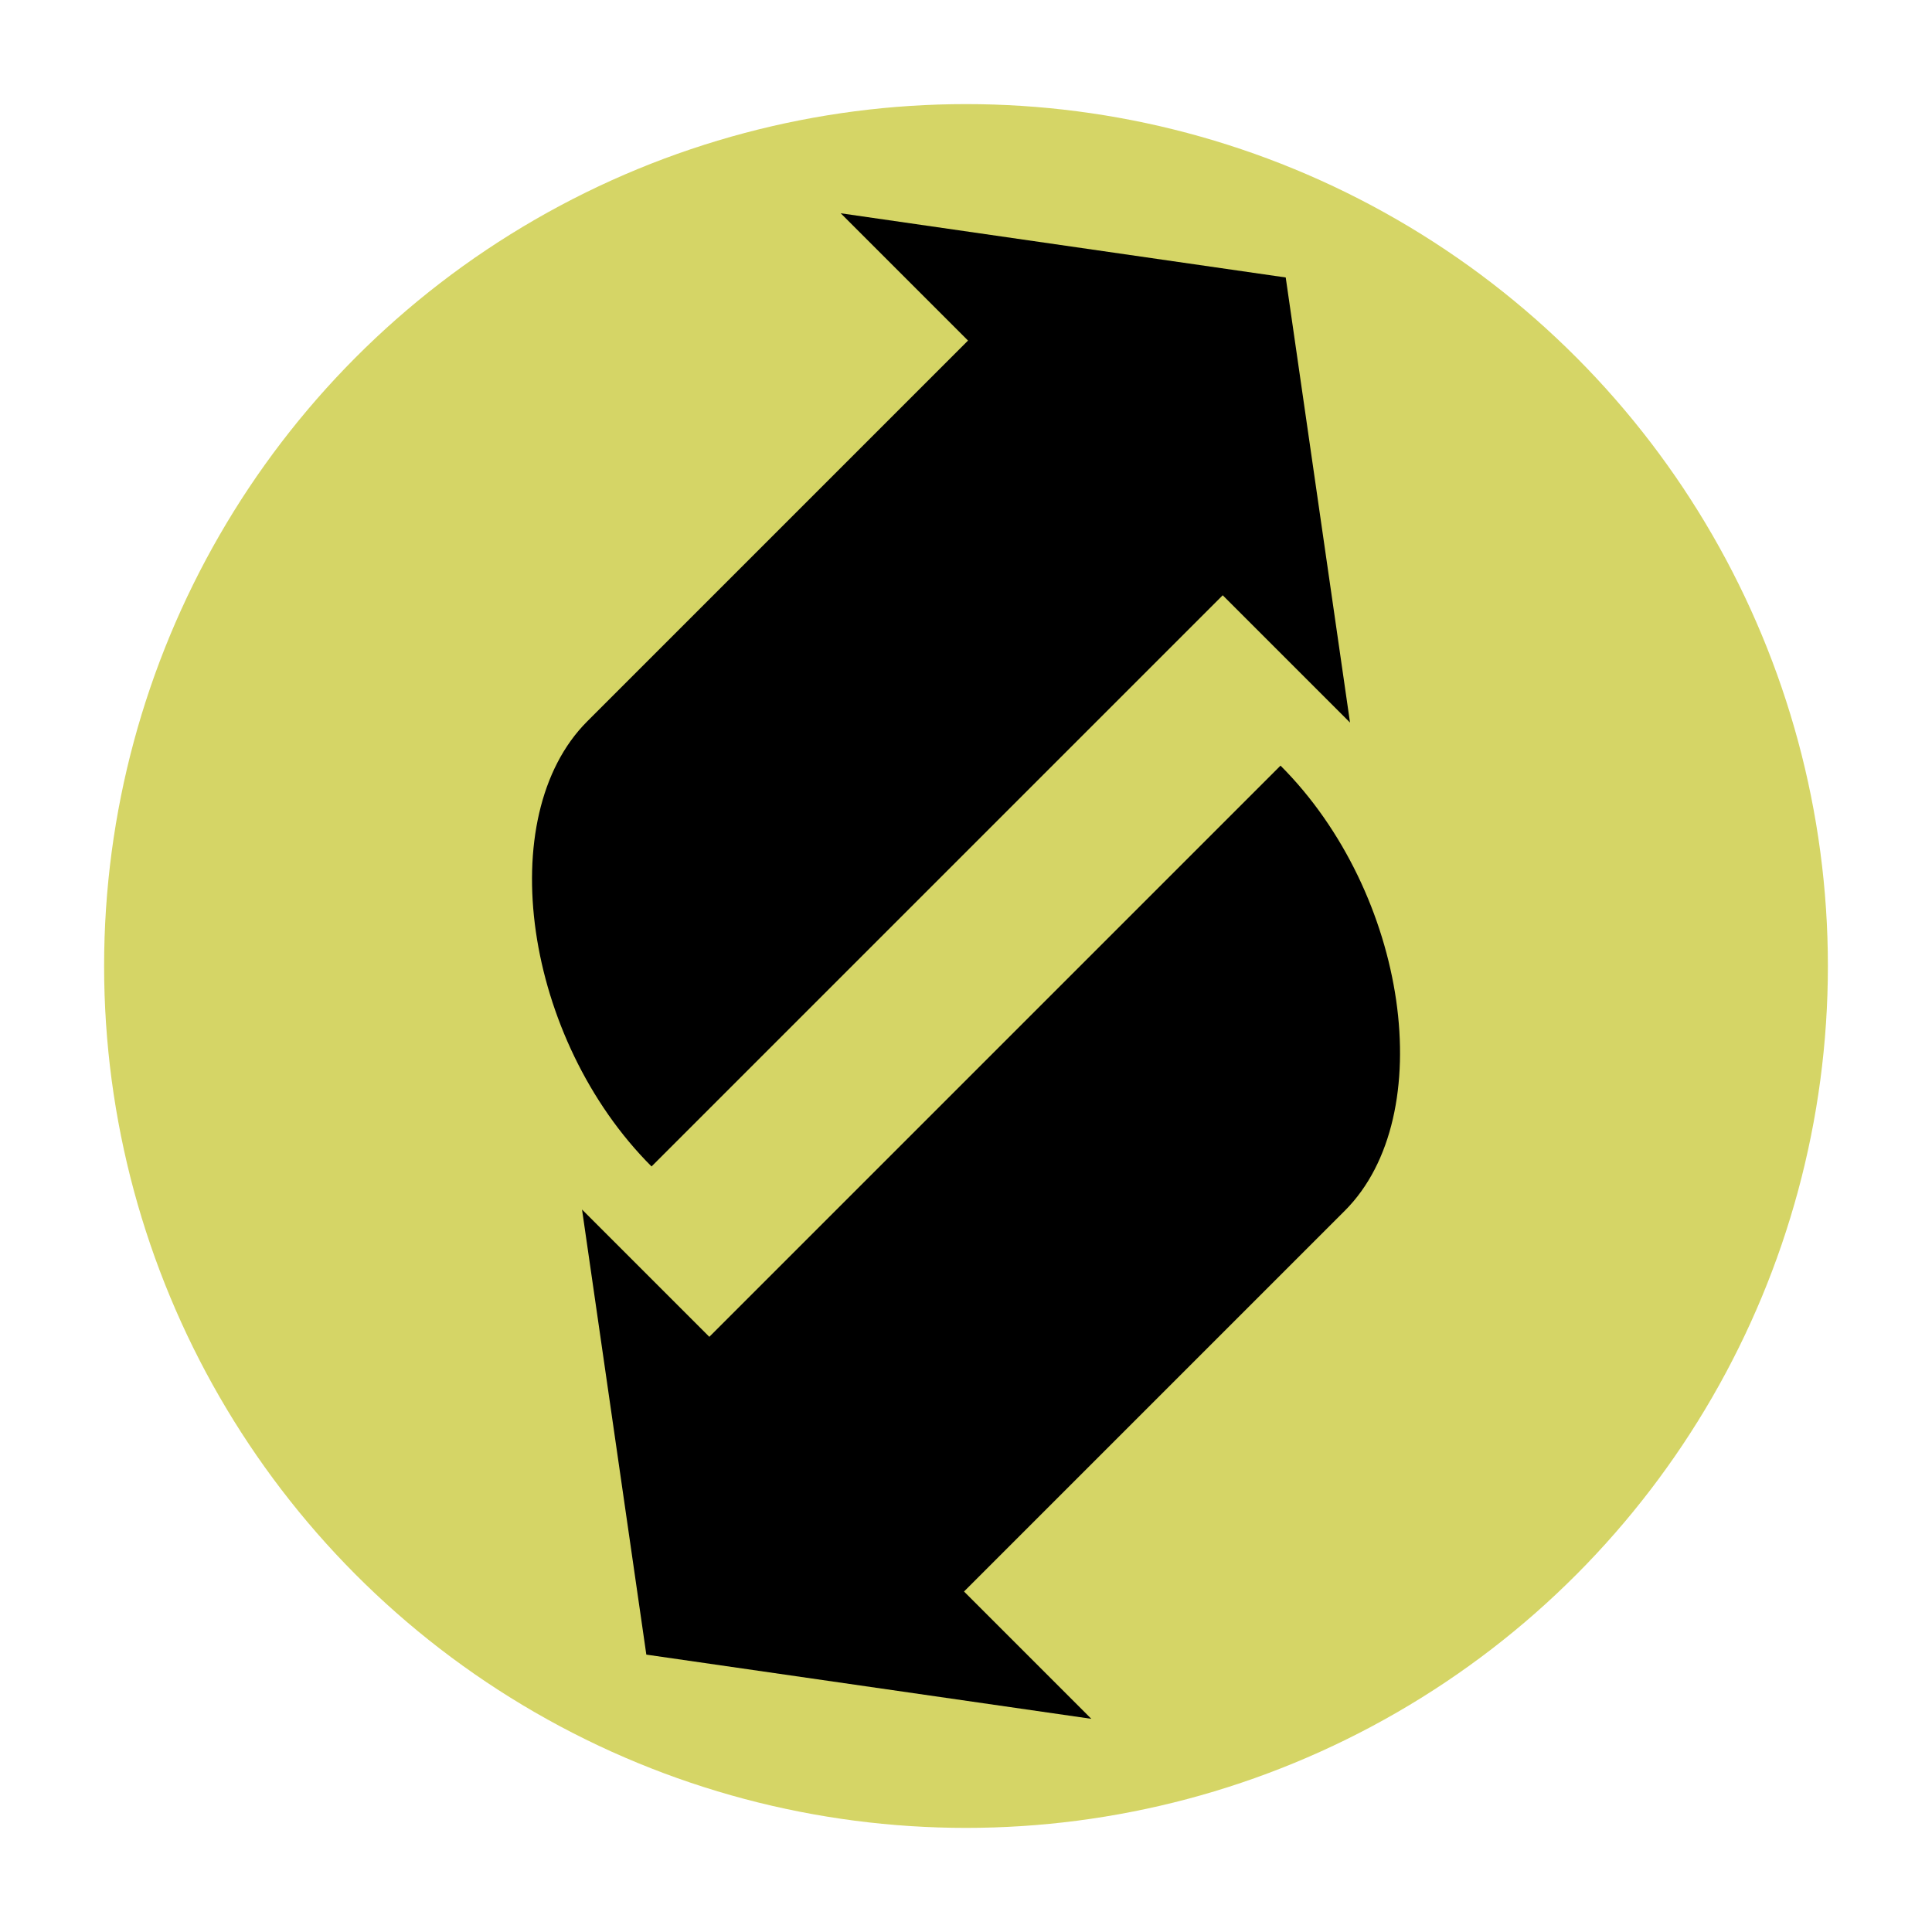 <?xml version="1.0" encoding="UTF-8" standalone="no"?>
<svg
   xmlns:dc="http://purl.org/dc/elements/1.1/"
   xmlns:cc="http://creativecommons.org/ns#"
   xmlns:rdf="http://www.w3.org/1999/02/22-rdf-syntax-ns#"
   xmlns:svg="http://www.w3.org/2000/svg"
   xmlns="http://www.w3.org/2000/svg"
   xmlns:sodipodi="http://sodipodi.sourceforge.net/DTD/sodipodi-0.dtd"
   xmlns:inkscape="http://www.inkscape.org/namespaces/inkscape"
   sodipodi:docname="undo-icon.svg"
   inkscape:version="1.0.2 (e86c870879, 2021-01-15, custom)"
   id="svg8"
   version="1.1"
   viewBox="0 0 13.64 13.64"
   height="13.64mm"
   width="13.64mm">
  <defs
     id="defs2">
    <inkscape:path-effect
       effect="powerclip"
       id="path-effect1669"
       is_visible="true"
       lpeversion="1"
       inverse="true"
       flatten="false"
       hide_clip="false"
       message="Use fill-rule evenodd on &lt;b&gt;fill and stroke&lt;/b&gt; dialog if no flatten result after convert clip to paths." />
  </defs>
  <sodipodi:namedview
     fit-margin-left="0.5"
     fit-margin-bottom="0.5"
     fit-margin-right="0.5"
     fit-margin-top="0.5"
     inkscape:lockguides="true"
     inkscape:window-maximized="1"
     inkscape:window-y="-8"
     inkscape:window-x="-8"
     inkscape:window-height="1137"
     inkscape:window-width="1920"
     showgrid="true"
     inkscape:document-rotation="0"
     inkscape:current-layer="layer1"
     inkscape:document-units="mm"
     inkscape:cy="28.386451"
     inkscape:cx="17.485799"
     inkscape:zoom="15.682672"
     inkscape:pageshadow="2"
     inkscape:pageopacity="0.0"
     borderopacity="1.0"
     bordercolor="#666666"
     pagecolor="#ffffff"
     id="base">
    <inkscape:grid
       originy="-114.888"
       originx="-169.128"
       id="grid837"
       type="xygrid" />
  </sodipodi:namedview>
  <g
     transform="translate(-169.128,-114.888)"
     id="layer1"
     inkscape:groupmode="layer"
     inkscape:label="Layer 1">
    <circle
       style="fill:#bfbf17;fill-opacity:0.66;stroke-width:0.265"
       id="path1599"
       clip-path="none"
       mask="none"
       r="6.085"
       cy="121.708"
       cx="175.948" />
    <g
       id="g3533"
       transform="rotate(-45,176.4,121.895)"
       mask="none">
      <path
         d="m 179.345,117.06 v 1.271 l -3.802,-1e-5 c -0.951,0 -1.901,1.271 -1.901,2.543 l 1.901,1e-5 h 3.802 v 1.271 l 1.901,-2.543 z"
         id="path1658"
         style="fill:#000000;fill-opacity:1;stroke:none;stroke-width:0.311" />
      <path
         d="m 173.08,125.827 1e-5,-1.271 h 3.802 c 0.951,0 1.901,-1.271 1.901,-2.543 h -1.901 -3.802 l 1e-5,-1.271 -1.901,2.543 z"
         id="path1660"
         style="fill:#000000;fill-opacity:1;stroke:none;stroke-width:0.311" />
    </g>
  </g>
</svg>
